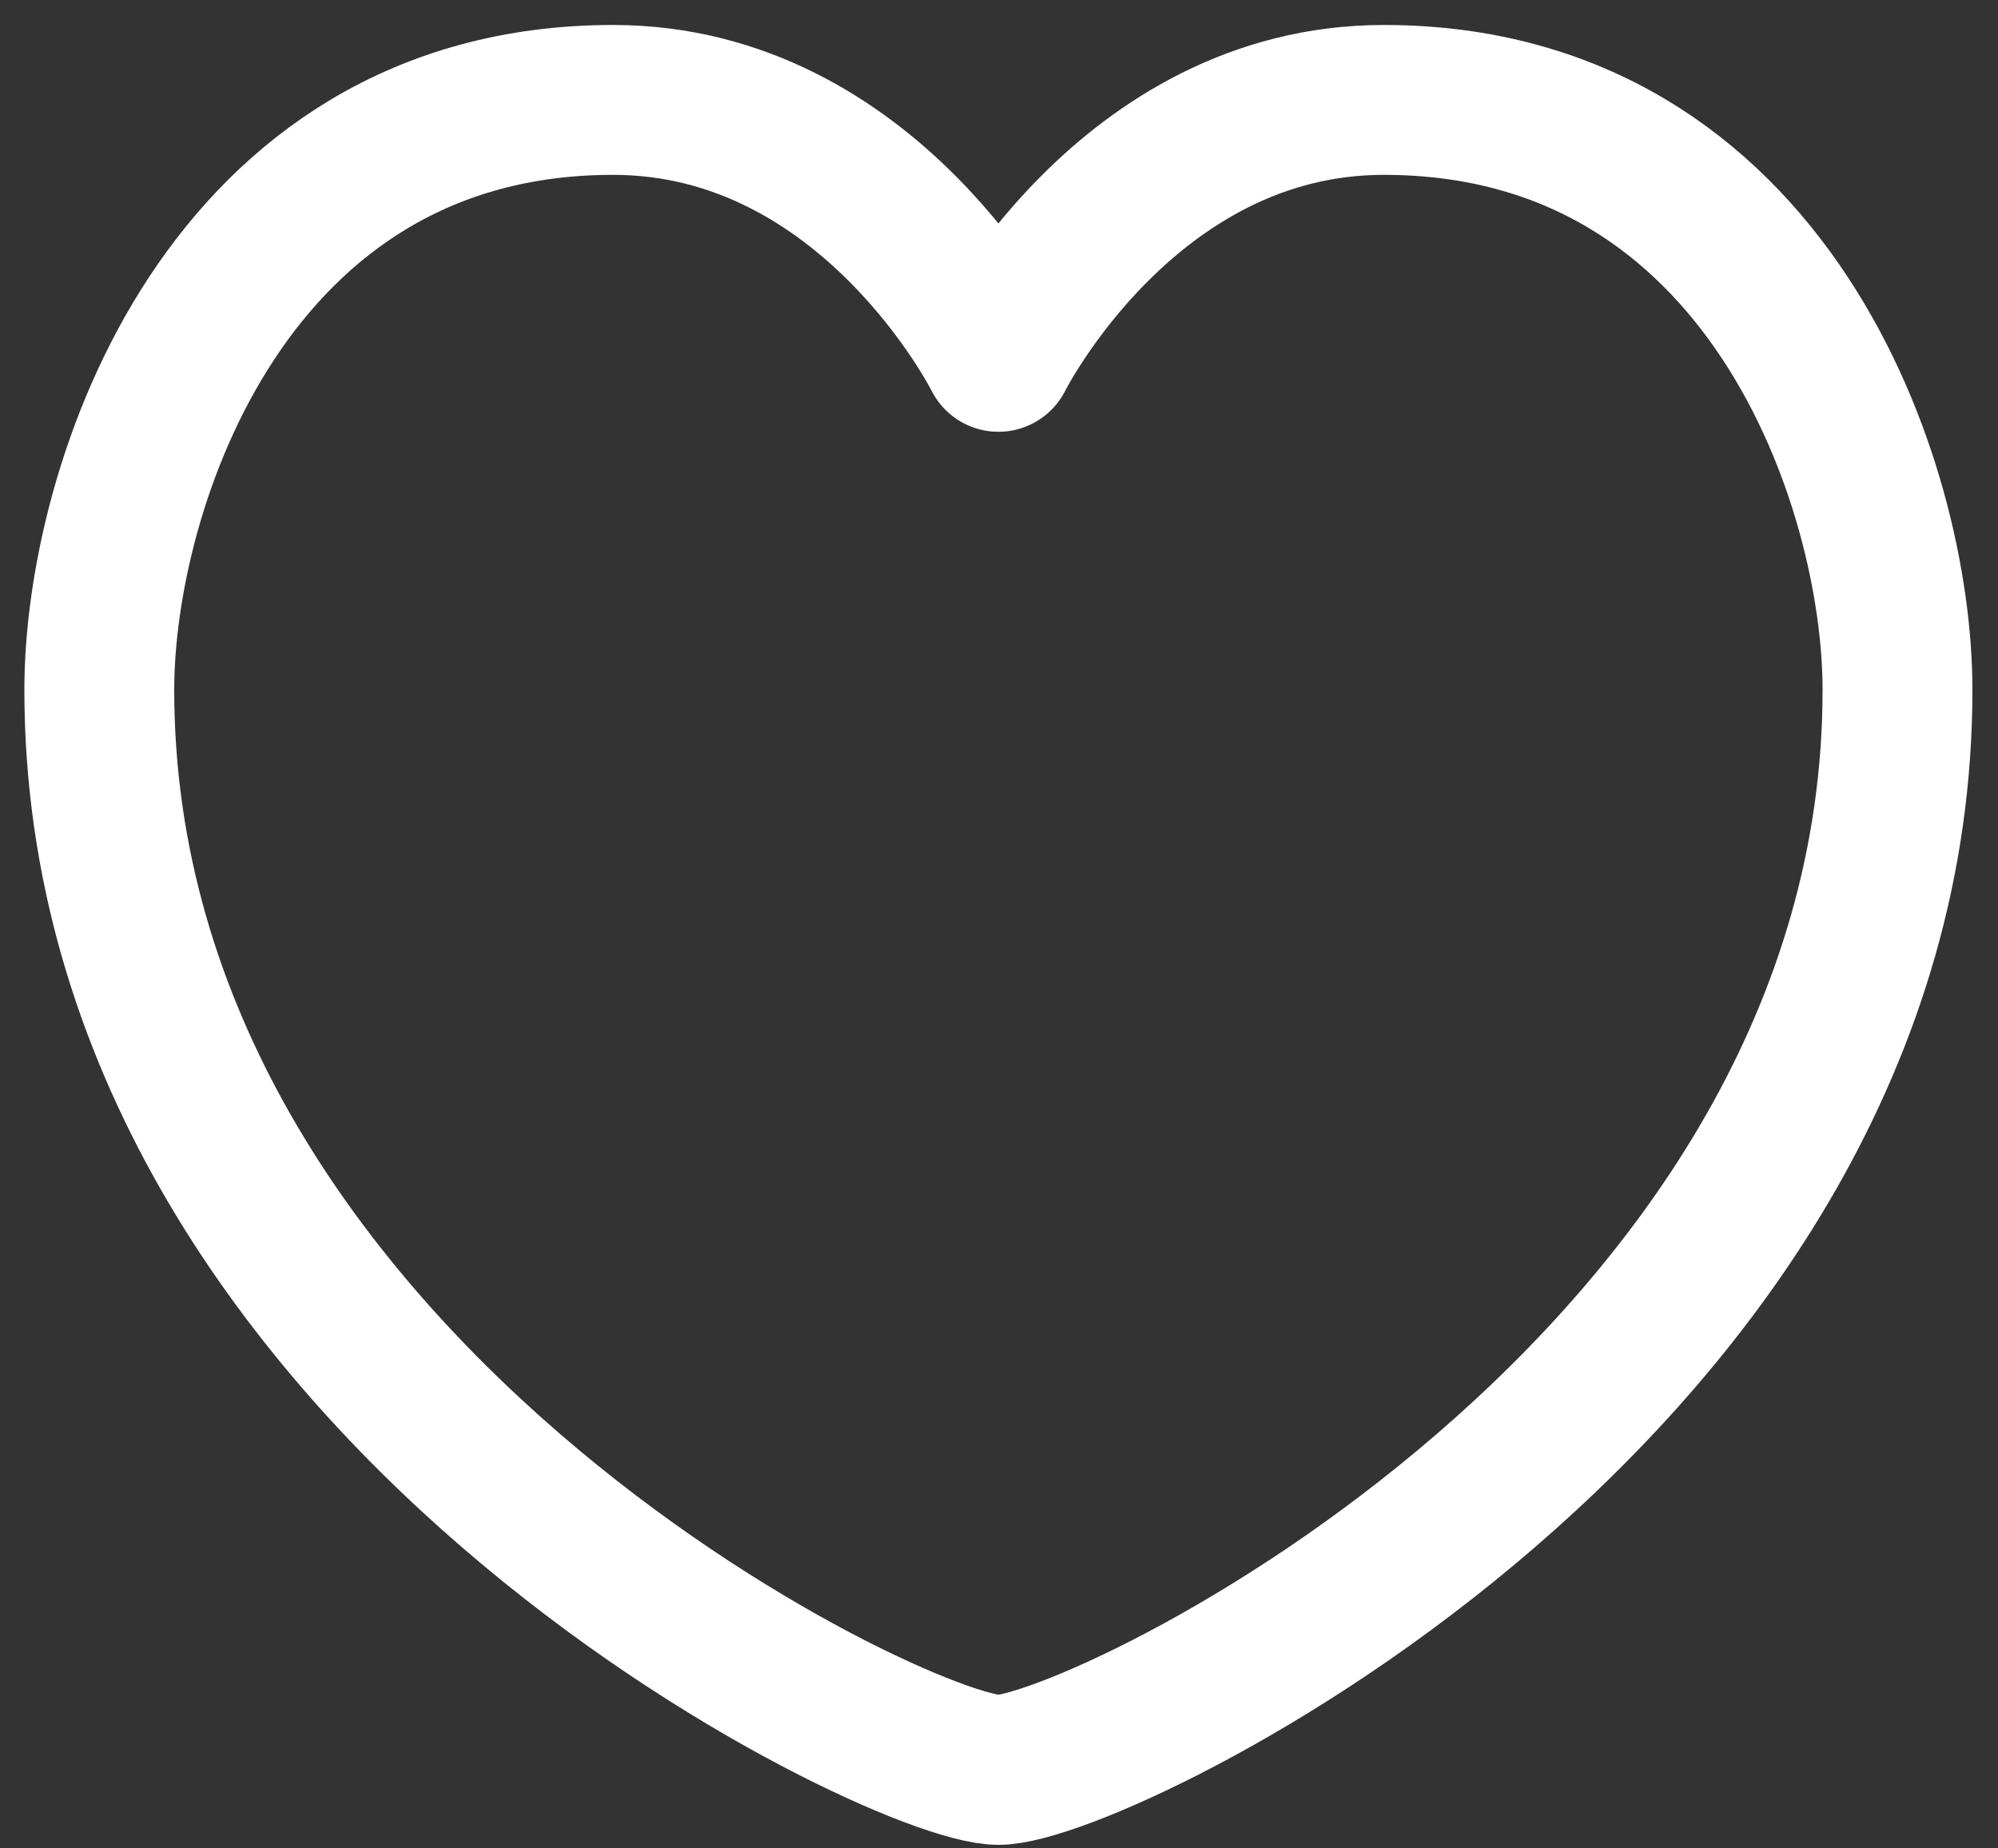 <svg width="40" height="37" viewBox="0 0 40 37" fill="none" xmlns="http://www.w3.org/2000/svg">
<rect x="0" y="0" width="40" height="37" fill="#333333" stroke="none"/>
<path fill-rule="evenodd" clip-rule="evenodd" d="M37.988 13.808C37.988 9.715 35.417 2 27.703 2C22.56 2 19.988 7.143 19.988 7.143C19.988 7.143 17.417 2 12.274 2C4.56 2 1.988 9.715 1.988 13.808C1.988 27.715 17.954 35.429 19.988 35.429C22.025 35.429 37.988 27.715 37.988 13.808Z" stroke="white" stroke-width="3" stroke-linecap="round" stroke-linejoin="round"/>
</svg>
